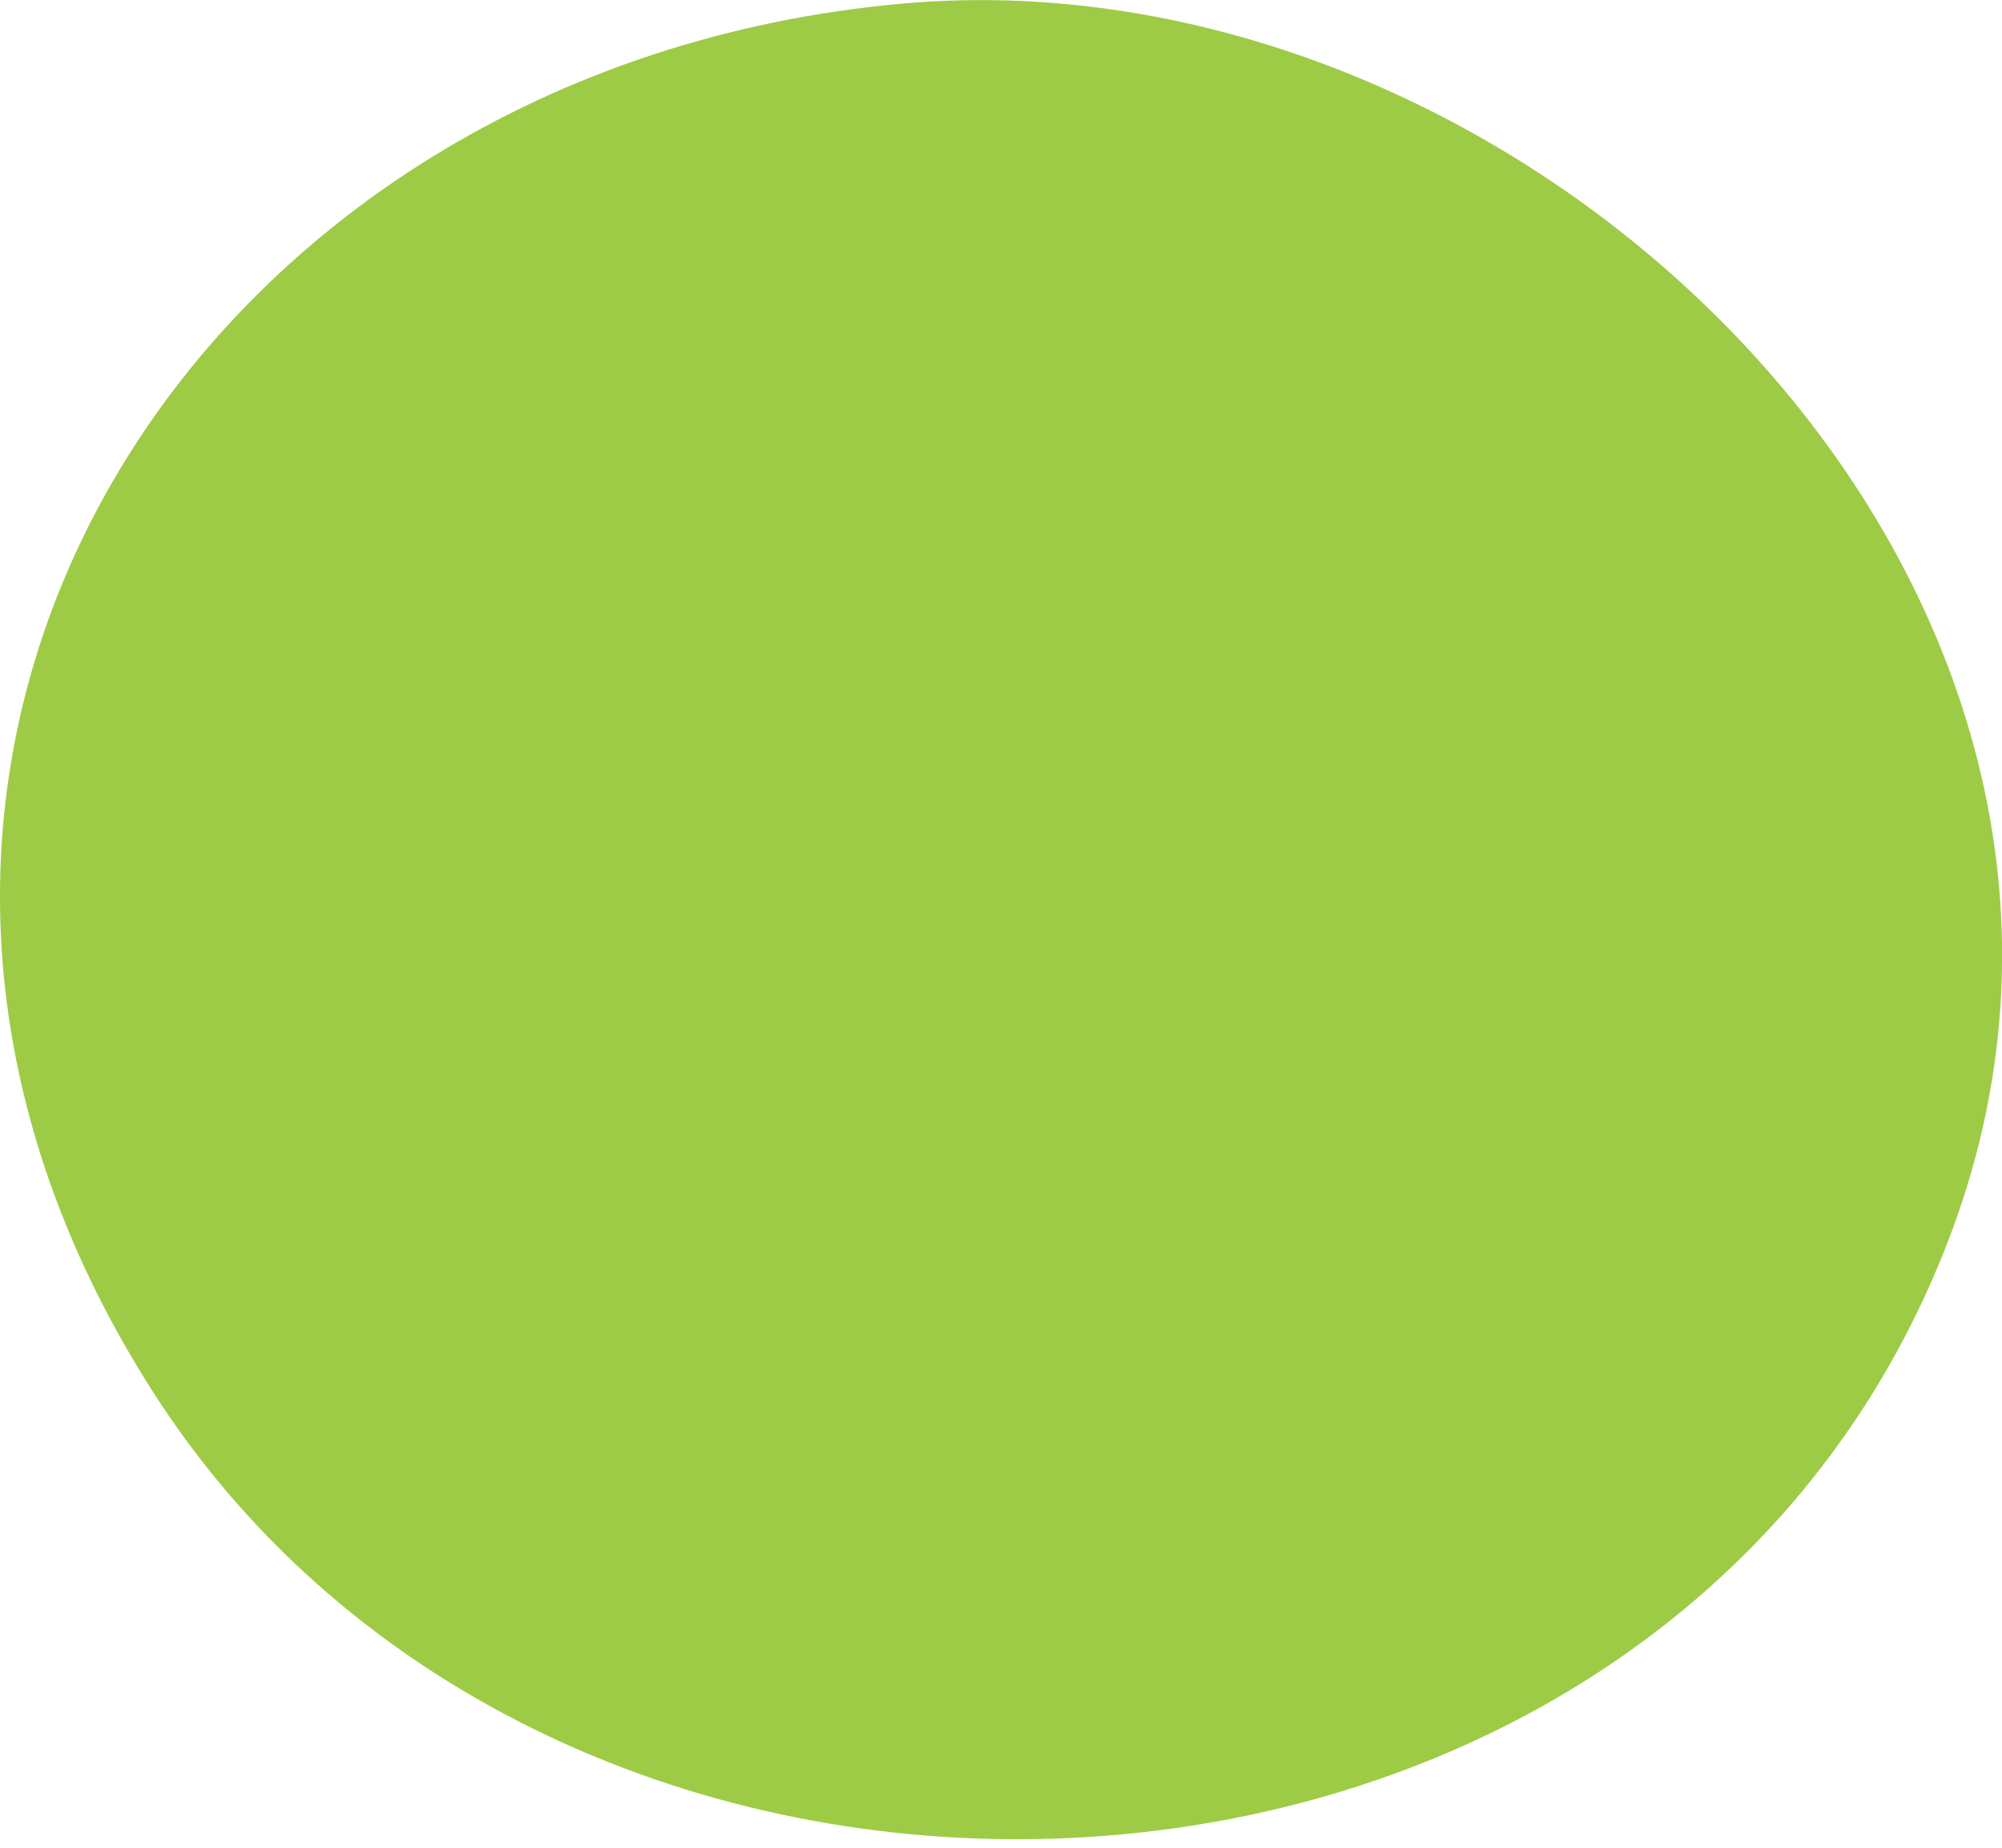 <svg
        xmlns="http://www.w3.org/2000/svg"
        xmlns:xlink="http://www.w3.org/1999/xlink"
        width="117px" height="108px">
    <path fill-rule="evenodd"  fill="rgb(158, 203, 69)"
          d="M111.695,77.408 C92.287,115.972 32.063,117.726 8.844,81.204 C-14.576,44.361 11.409,3.845 52.829,0.202 C89.701,-3.041 128.000,34.381 114.081,71.924 C113.375,73.828 112.577,75.656 111.695,77.408 Z"/>
</svg>